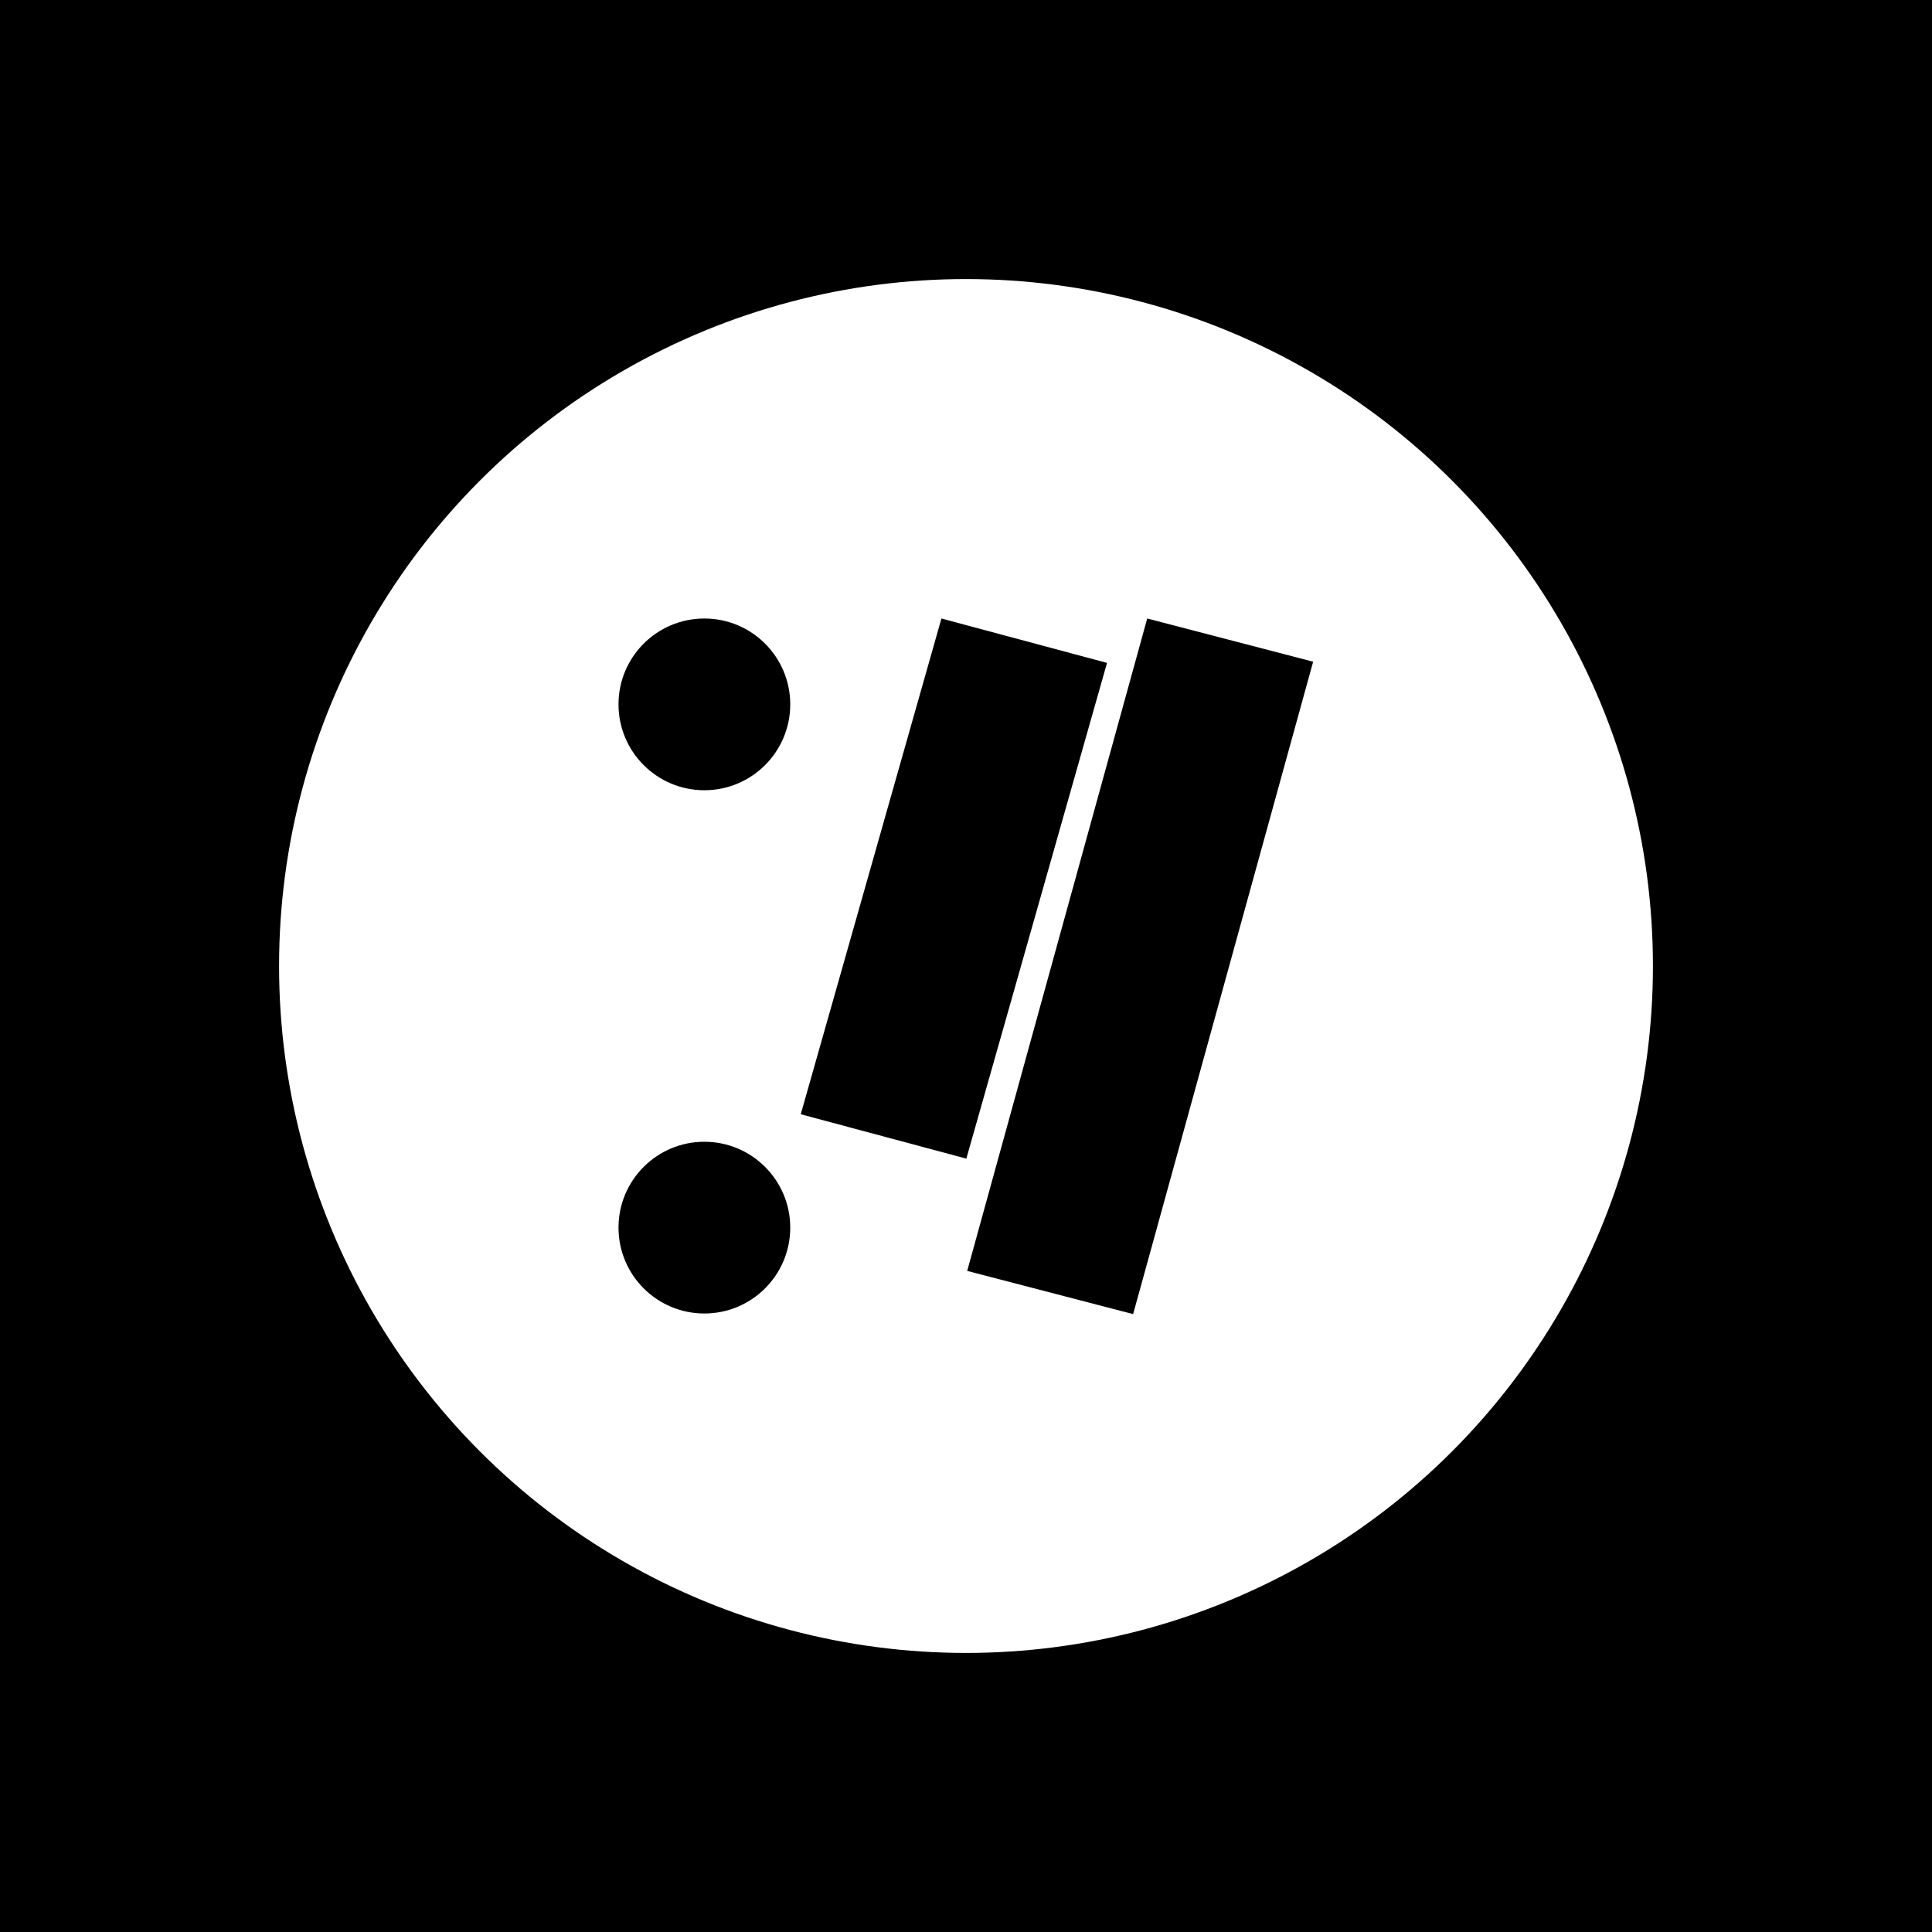 <svg width="1440" height="1440" viewBox="0 0 1440 1440" fill="none" xmlns="http://www.w3.org/2000/svg">
<rect width="1440" height="1440" fill="black"/>
<circle cx="720" cy="720" r="512" fill="white"/>
<circle cx="525" cy="525" r="64" fill="black"/>
<circle cx="525" cy="915" r="64" fill="black"/>
<rect width="127.762" height="504.424" transform="matrix(0.968 0.252 -0.266 0.964 855.07 461)" fill="black"/>
<rect width="127.762" height="384.086" transform="matrix(0.966 0.259 -0.273 0.962 701.688 461)" fill="black"/>
</svg>
